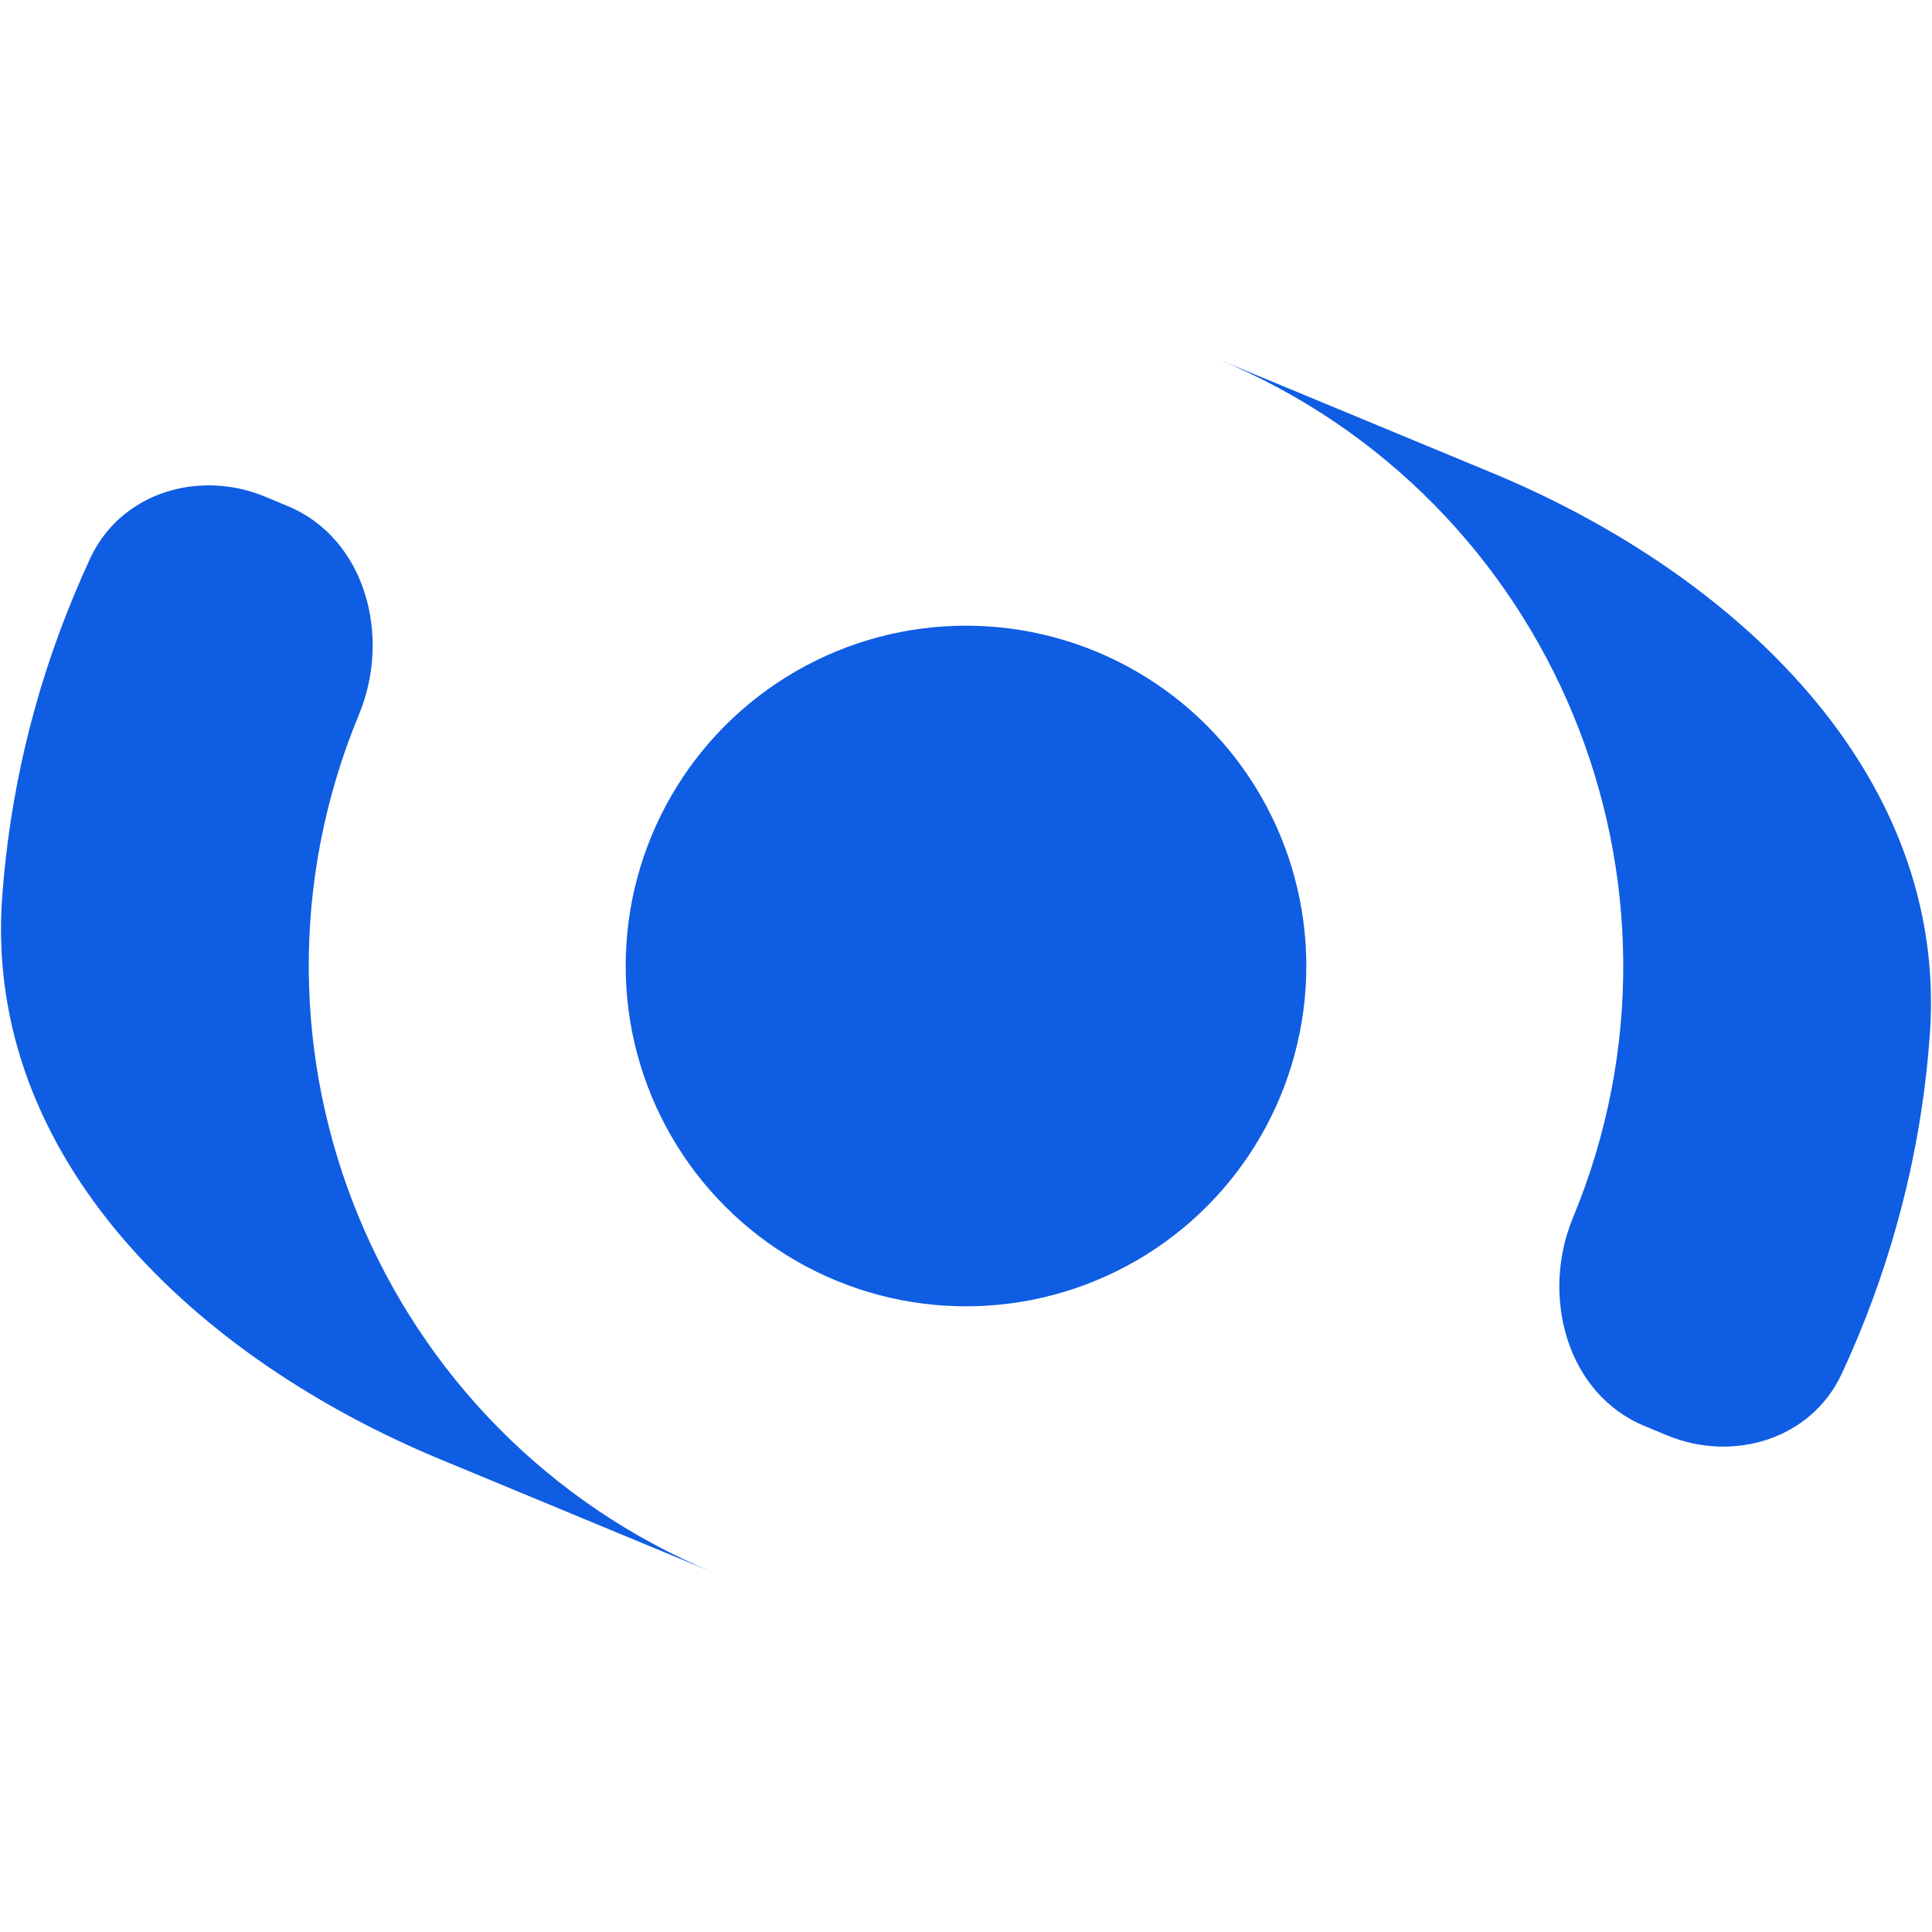 <svg width="48" height="48" viewBox="0 0 48 48" fill="none" xmlns="http://www.w3.org/2000/svg">
<circle cx="24" cy="24" r="8.455" fill="#0F5DE2"/>
<path d="M46.168 33.196C47.188 30.739 47.769 28.209 47.947 25.693C48.407 19.198 43.088 14.244 37.073 11.749L30.256 8.921C38.584 12.376 42.534 21.927 39.079 30.255C38.276 32.192 38.919 34.625 40.856 35.428L41.415 35.66C43.068 36.346 45.004 35.753 45.758 34.13C45.901 33.823 46.038 33.511 46.168 33.196Z" fill="#0F5DE2"/>
<path d="M2.242 13.87C2.996 12.247 4.932 11.654 6.585 12.339L7.145 12.572C9.082 13.375 9.724 15.808 8.921 17.745C5.466 26.073 9.417 35.624 17.745 39.079L10.927 36.251C4.913 33.756 -0.407 28.802 0.053 22.307C0.232 19.791 0.812 17.261 1.832 14.804C1.963 14.489 2.1 14.177 2.242 13.87Z" fill="#0F5DE2"/>
</svg>
